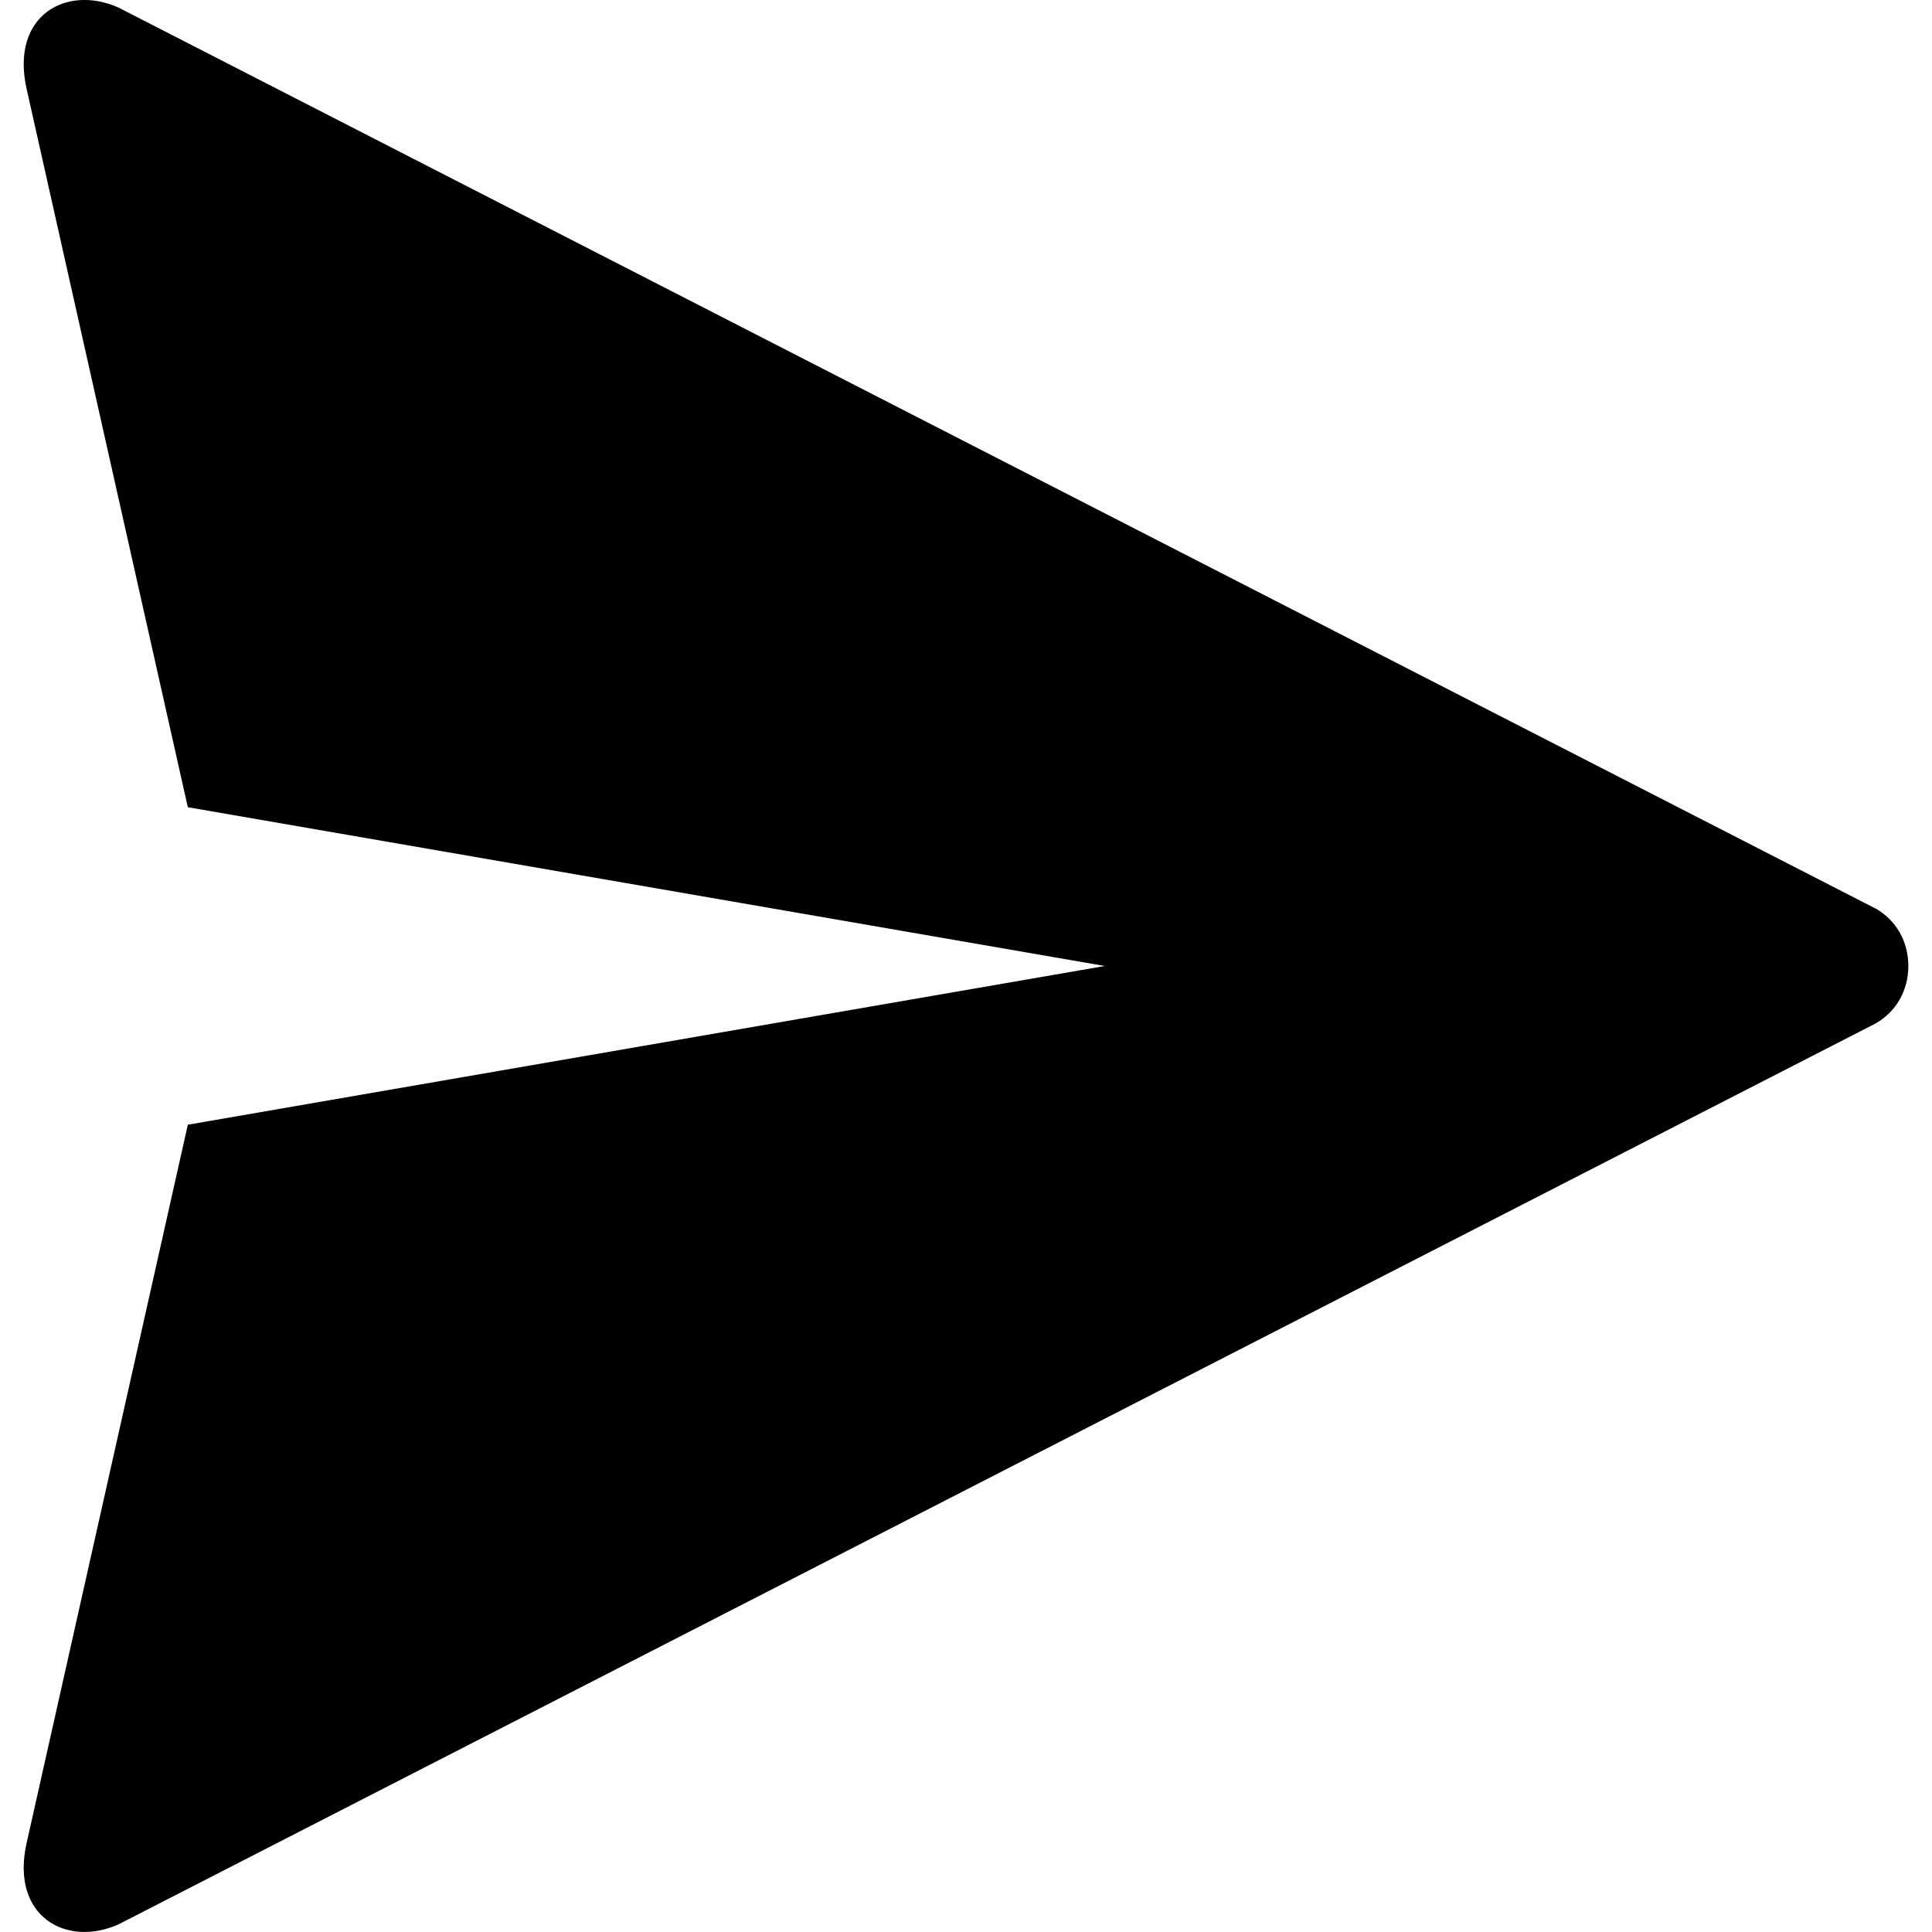 <!-- Generated by IcoMoon.io -->
<svg version="1.1" xmlns="http://www.w3.org/2000/svg" width="32" height="32" viewBox="0 0 32 32">
<title>send-sms</title>
<path d="M0.438 30.539c-0.263 1.208 0.665 1.72 1.526 1.334l29.096-14.918c0.347-0.196 0.548-0.548 0.548-0.955s-0.201-0.76-0.548-0.956h-0.003l-29.093-14.918c-0.861-0.386-1.789 0.126-1.526 1.334 0.018 0.082 1.738 7.743 2.673 11.91l15.187 2.63-15.187 2.629c-0.935 4.166-2.655 11.828-2.673 11.91z"></path>
</svg>
